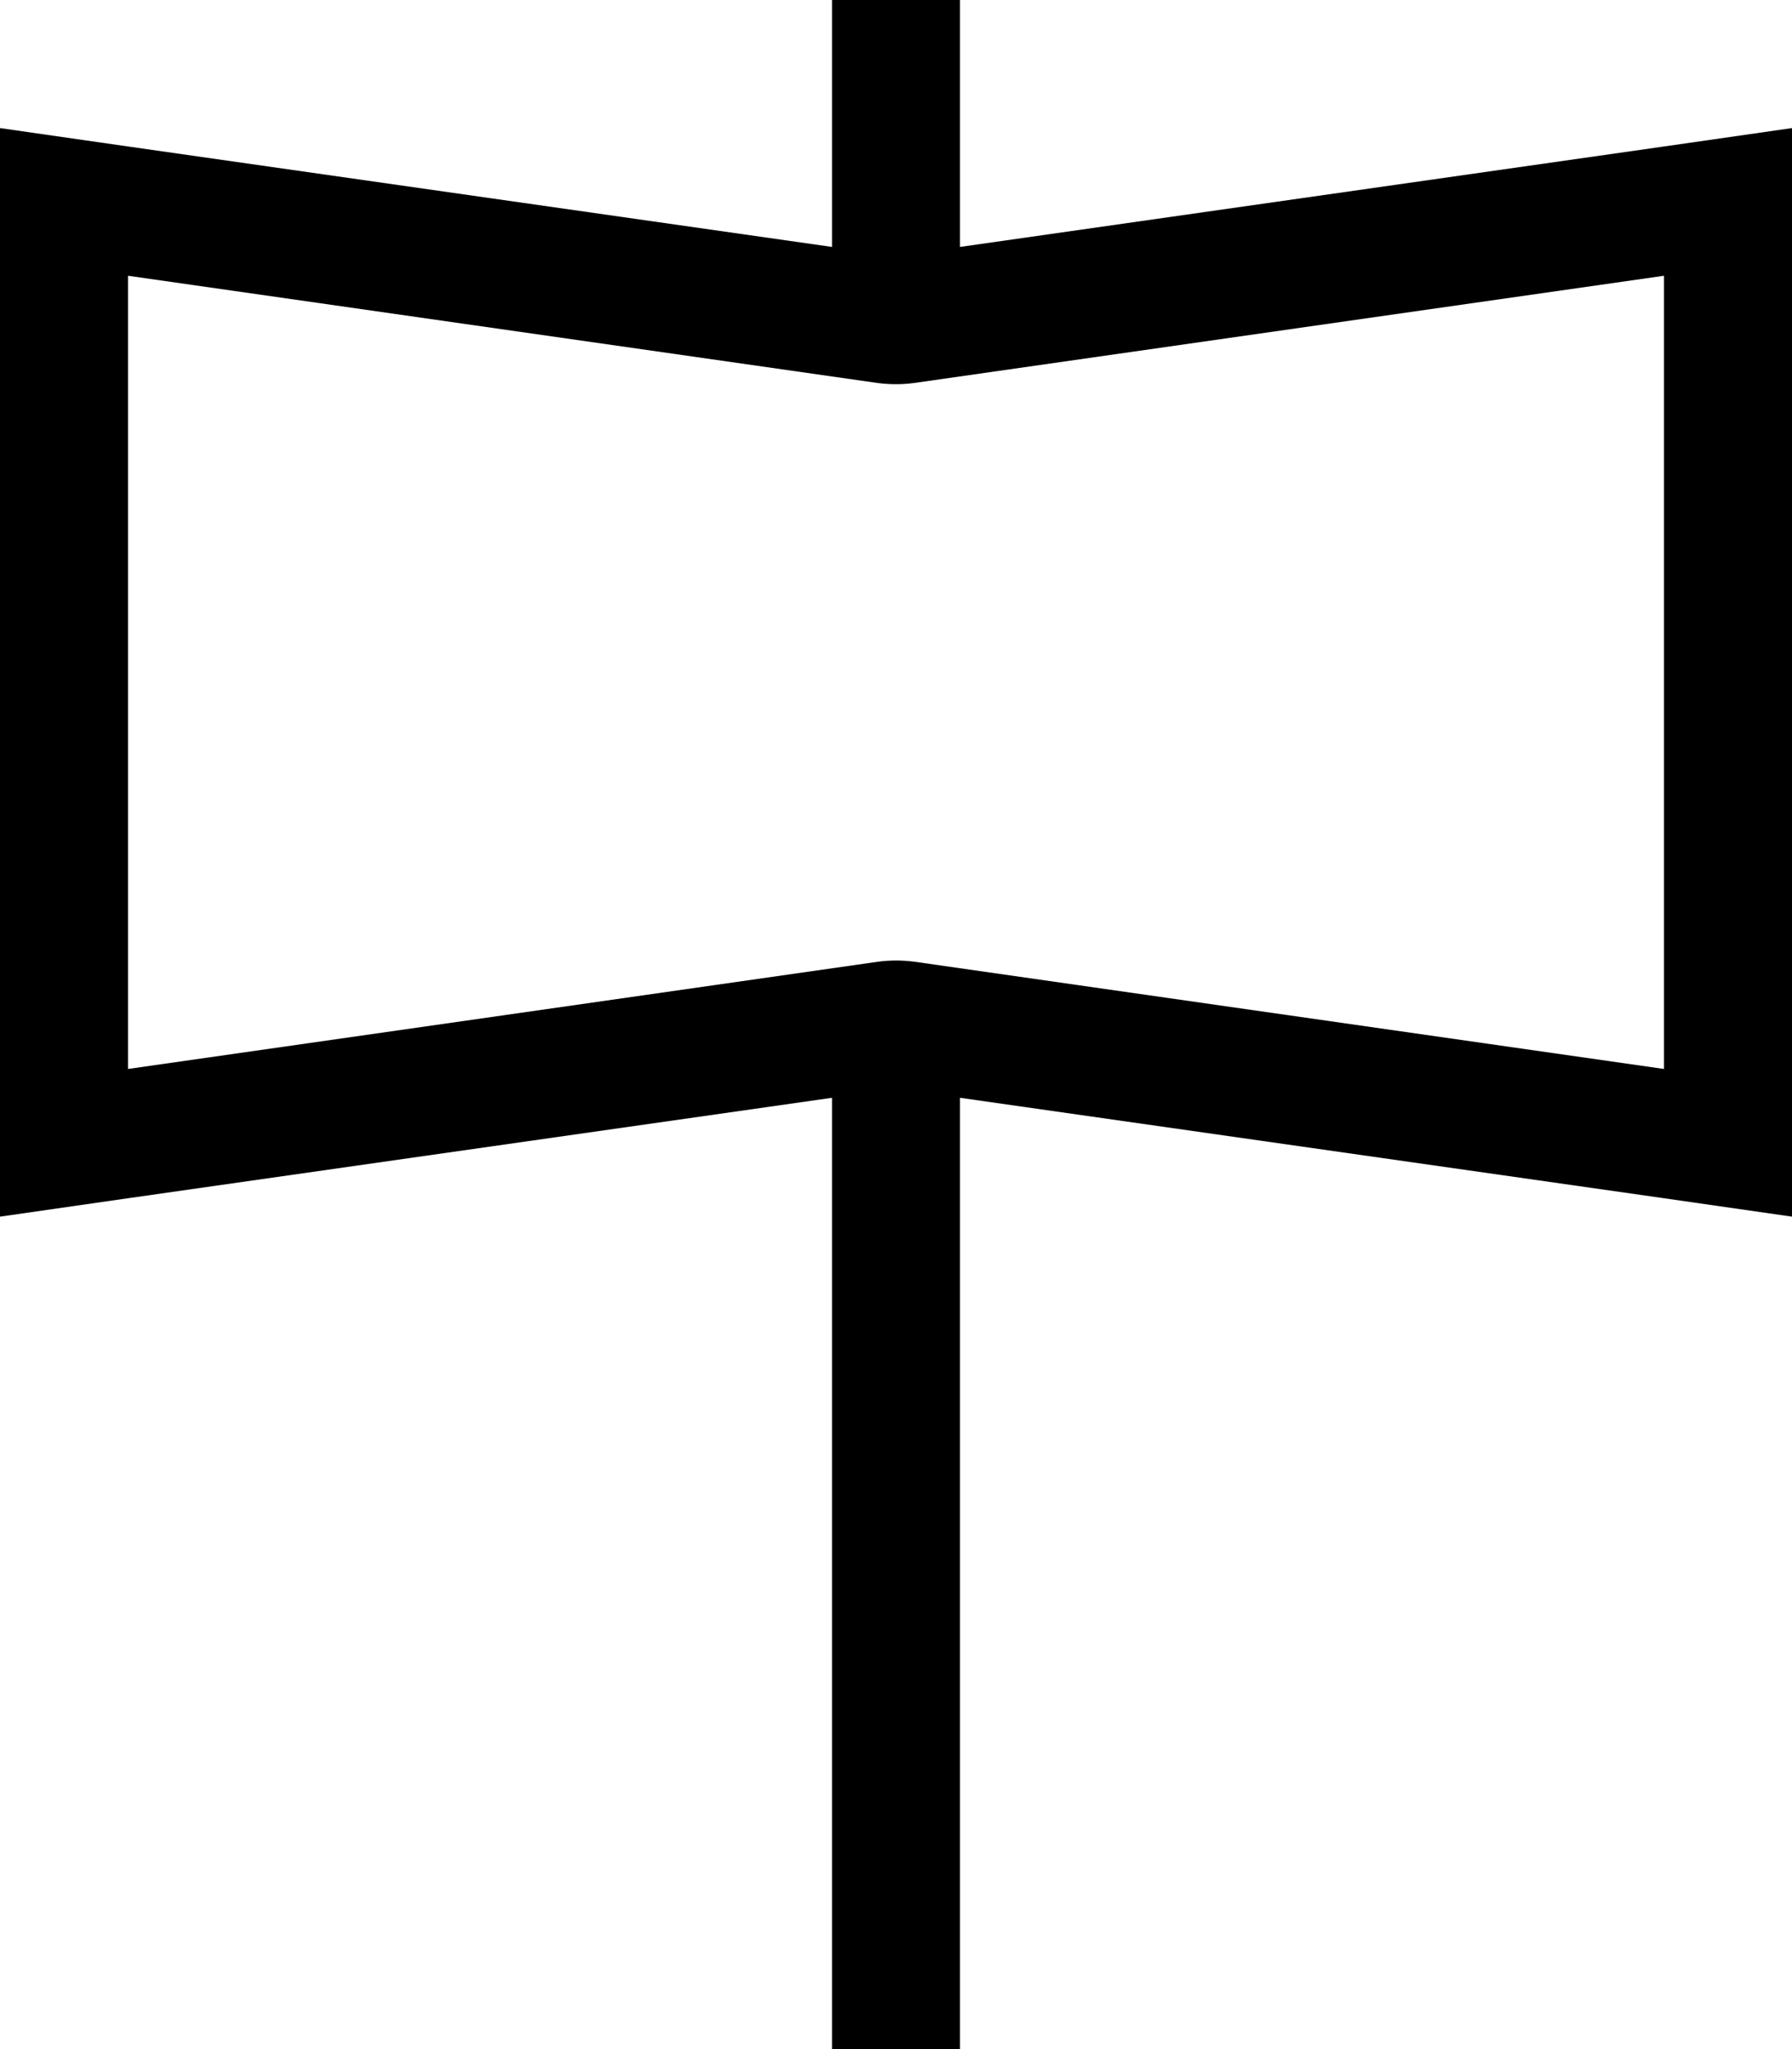 <svg fill="currentColor" xmlns="http://www.w3.org/2000/svg" viewBox="0 0 448 512"><!--! Font Awesome Pro 7.1.0 by @fontawesome - https://fontawesome.com License - https://fontawesome.com/license (Commercial License) Copyright 2025 Fonticons, Inc. --><path fill="currentColor" d="M240 0l0 61.7 176-25.1 32-4.6 0 272-32-4.6-176-25.1 0 269.7-32 0 0-269.7-176 25.1-32 4.6 0-272 32 4.6 176 25.1 0-61.7 32 0zM32 267.1l187.5-26.8c3-.4 6-.4 9.1 0L416 267.1 416 68.9 228.5 95.7c-3 .4-6 .4-9.1 0L32 68.9 32 267.1z"/></svg>